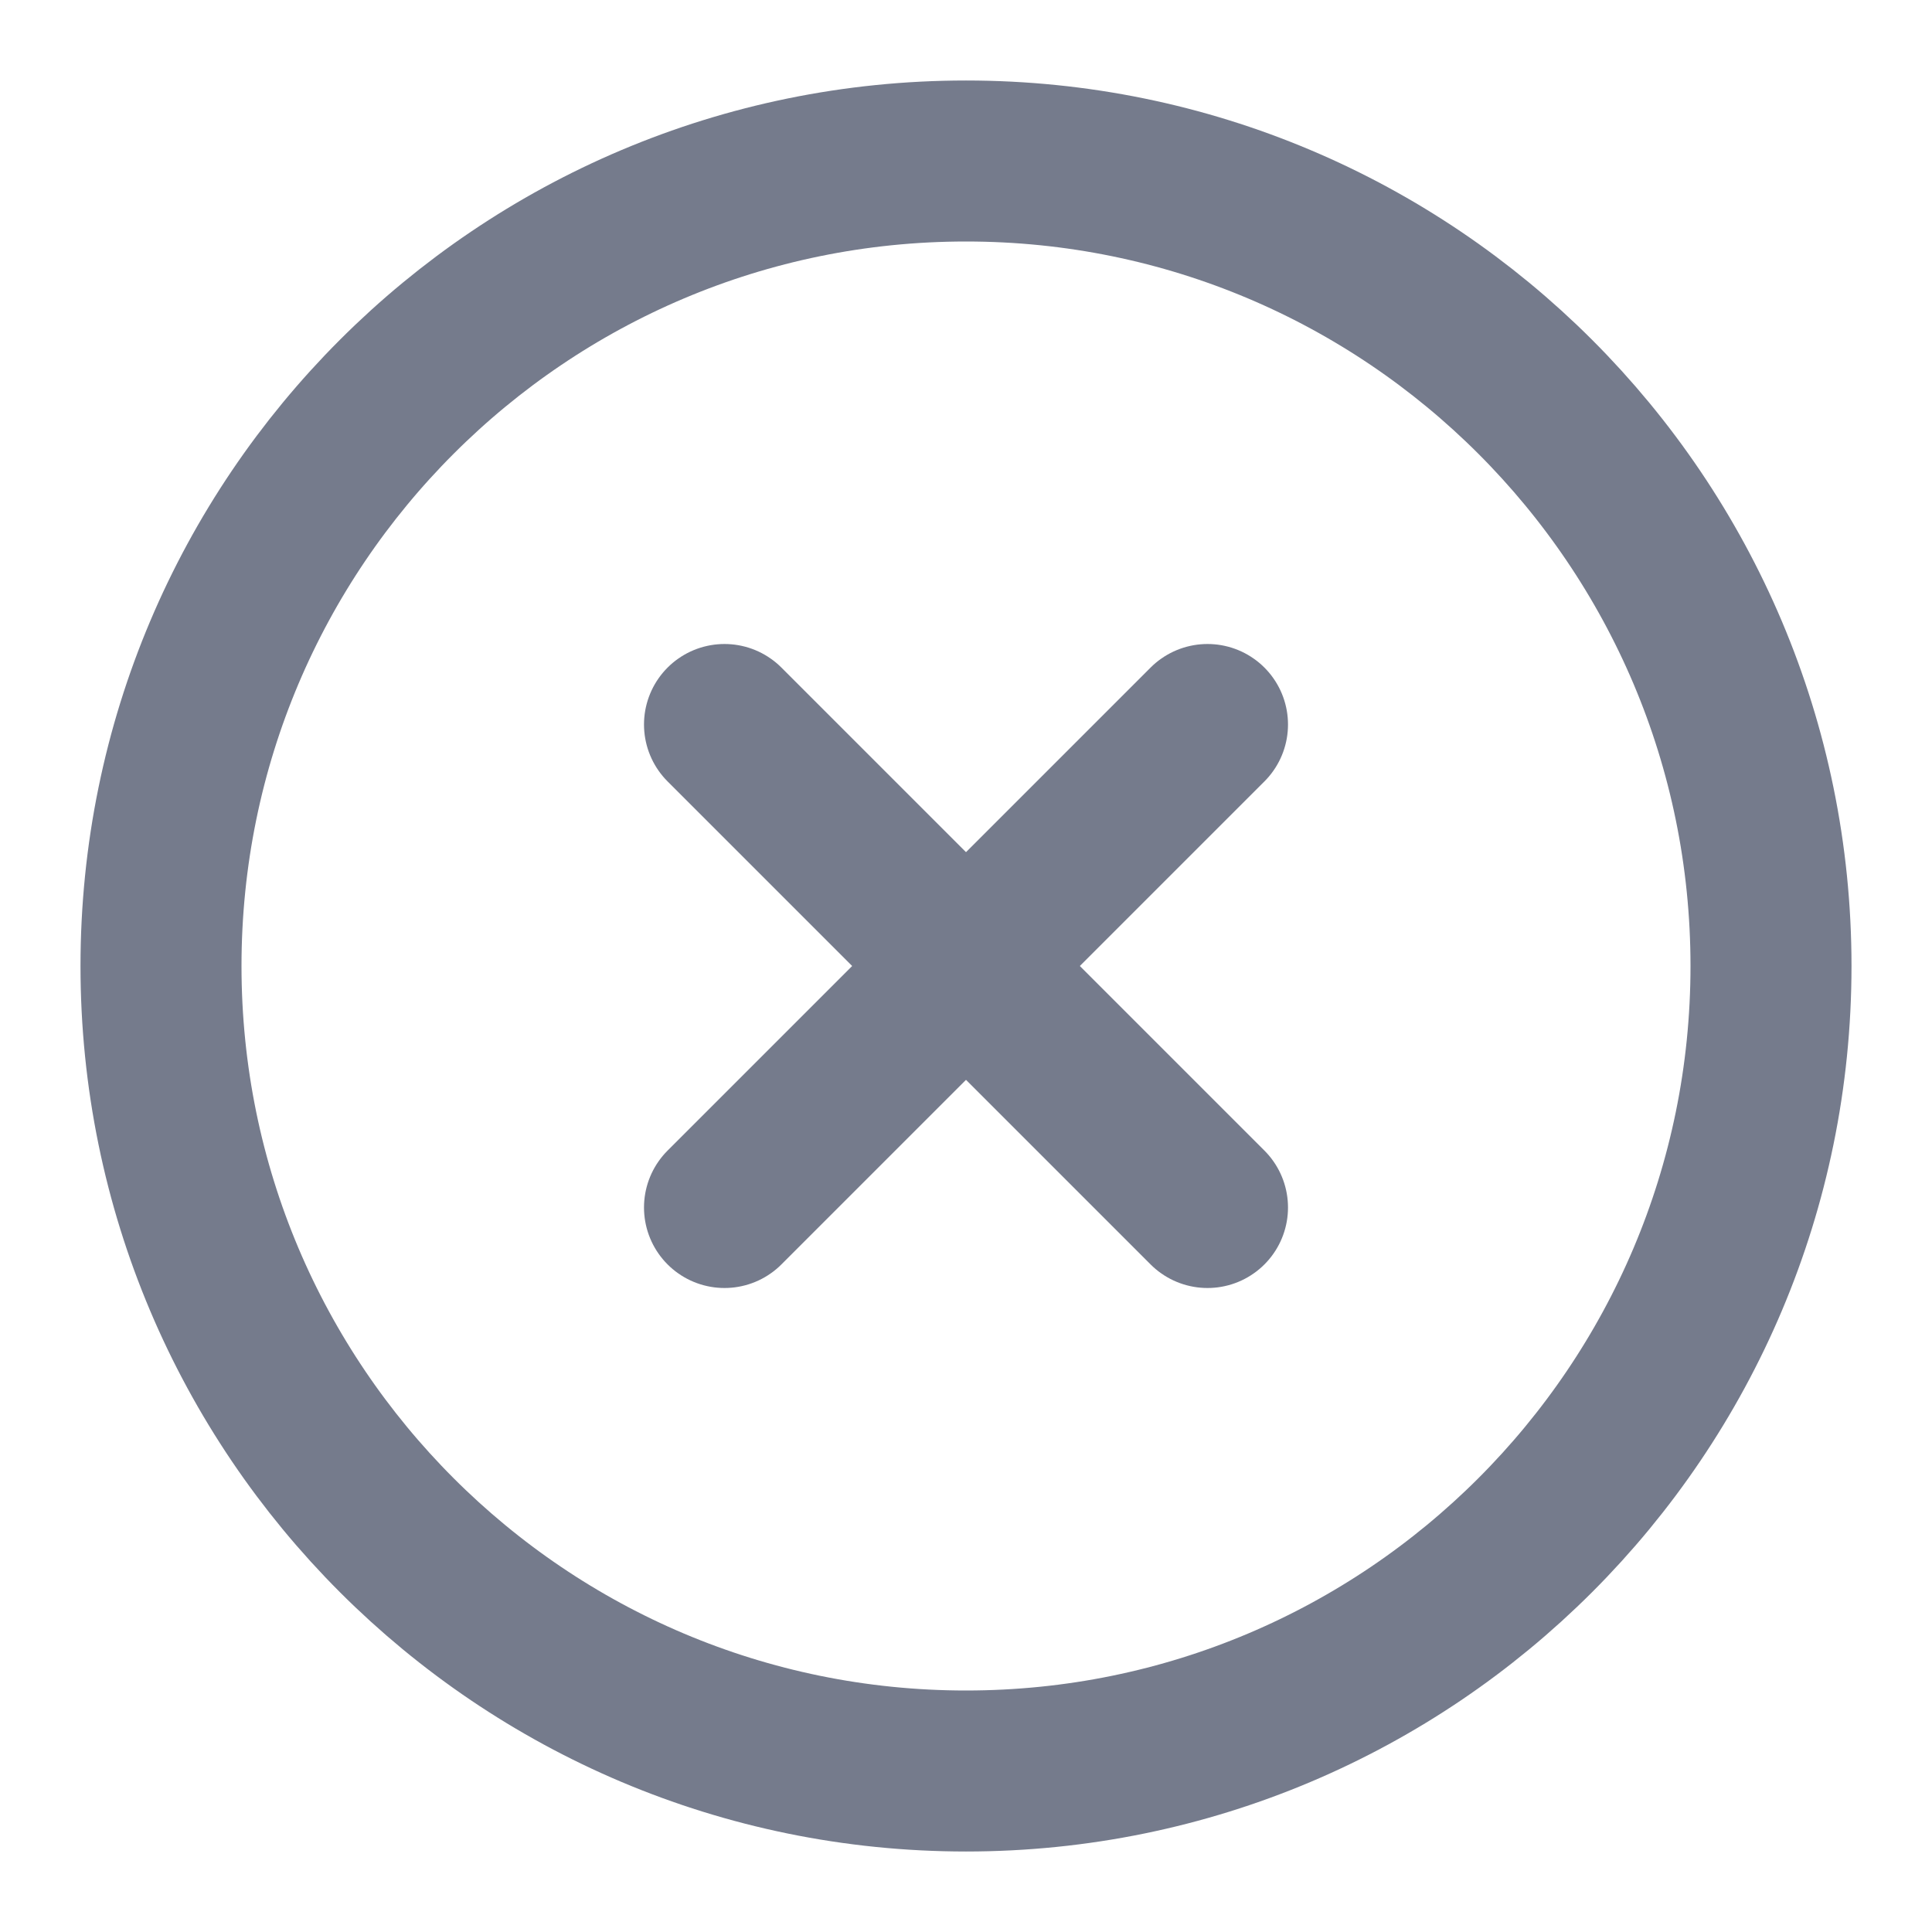 <svg width="18" height="18" viewBox="0 0 18 18" fill="none" xmlns="http://www.w3.org/2000/svg">
<path d="M9 16.5C13.142 16.5 16.5 13.142 16.5 9C16.5 4.858 13.142 1.5 9 1.5C4.858 1.5 1.5 4.858 1.5 9C1.5 13.142 4.858 16.5 9 16.5Z" stroke="#757B8C" stroke-width="1.5" stroke-linecap="round" stroke-linejoin="round"/>
<path d="M11.25 6.75L6.75 11.25" stroke="#757B8C" stroke-width="1.5" stroke-linecap="round" stroke-linejoin="round"/>
<path d="M6.75 6.75L11.25 11.25" stroke="#757B8C" stroke-width="1.5" stroke-linecap="round" stroke-linejoin="round"/>
</svg>
